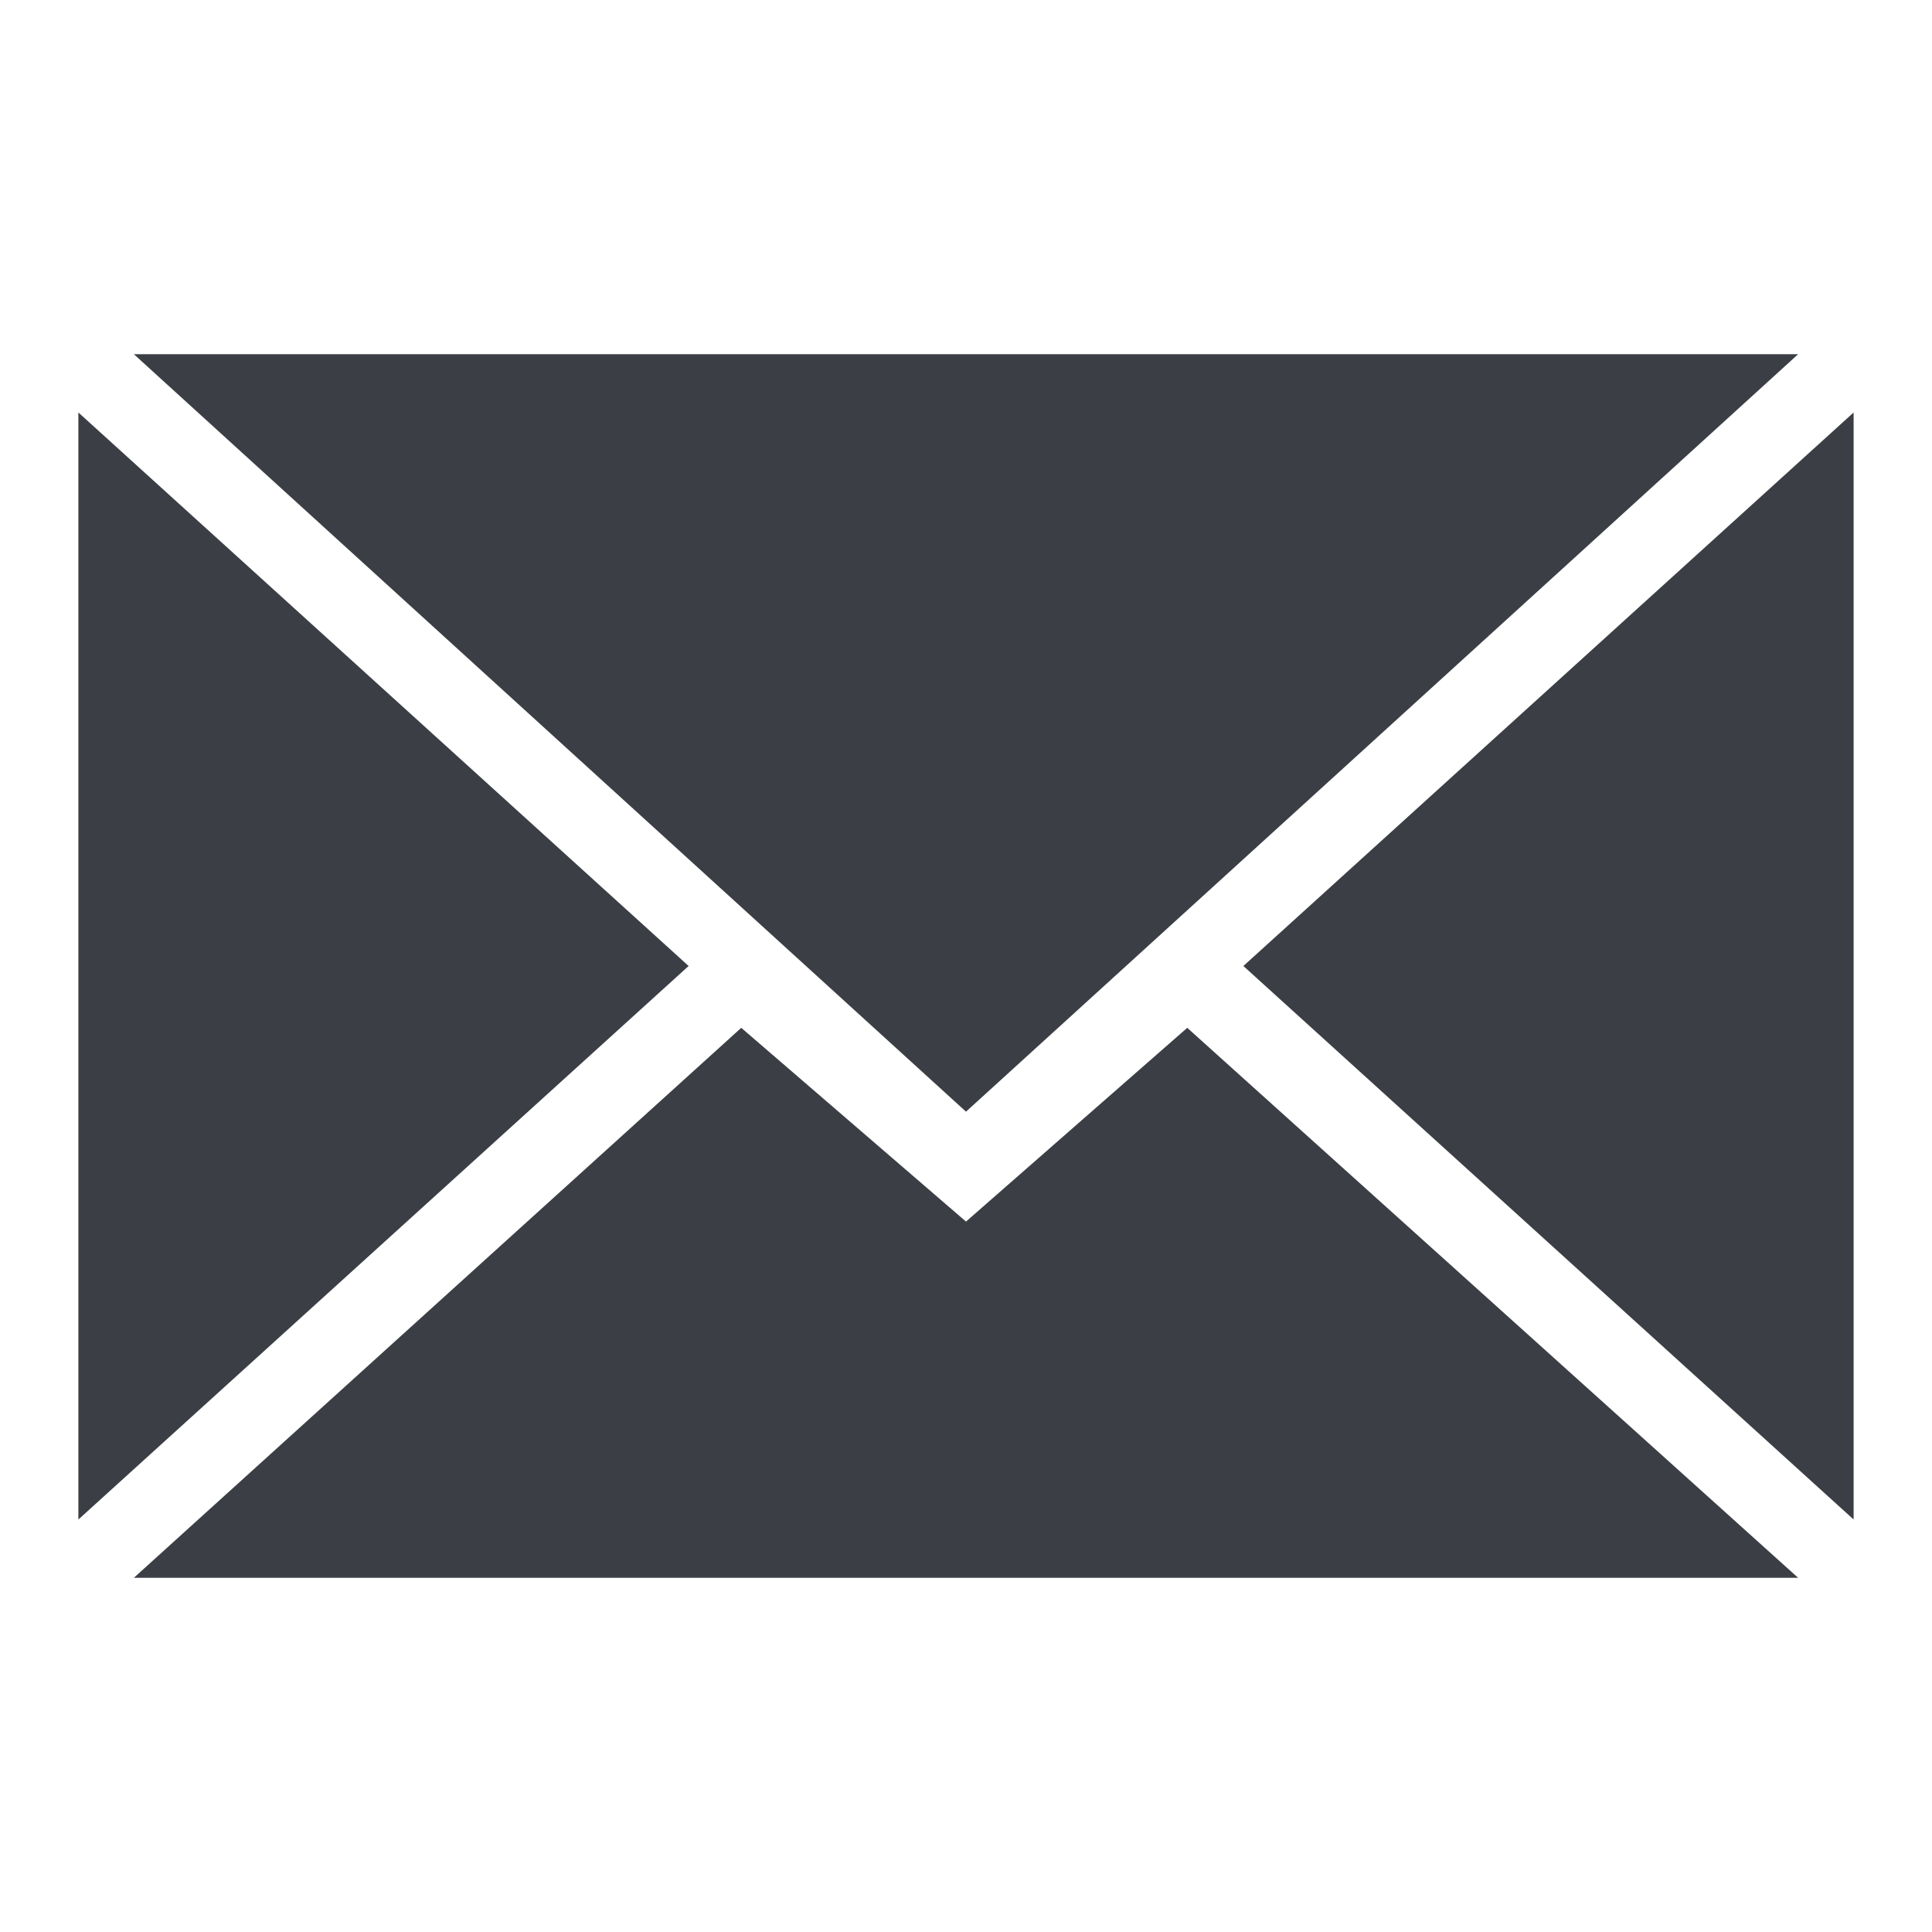 <svg xmlns="http://www.w3.org/2000/svg" xmlns:xlink="http://www.w3.org/1999/xlink" style="isolation:isolate" width="60" height="60" viewBox="0 0 60 60"><defs><clipPath id="_clipPath_Jh13zPQGeublarQxBMLzSn7xLzGXUOL4"><rect width="60" height="60"/></clipPath></defs><g clip-path="url(#_clipPath_Jh13zPQGeublarQxBMLzSn7xLzGXUOL4)"><rect width="60" height="60" x="0" y="0" fill="none" transform="matrix(1,0,0,1,0,0)"/><path fill="#3B3F45" fill-rule="evenodd" d="M 30 34.524 L 55.843 11 L 4.157 11 L 30 34.524 L 30 34.524 Z M 23.02 31.92 L 30 37.937 L 36.871 31.92 L 55.843 49 L 4.157 49 L 23.02 31.92 L 23.02 31.92 Z M 2.434 47.19 L 2.434 12.81 L 21.386 30 L 2.434 47.19 L 2.434 47.19 Z M 57.566 47.19 L 57.566 12.81 L 38.614 30 L 57.566 47.19 L 57.566 47.19 Z"/></g></svg>